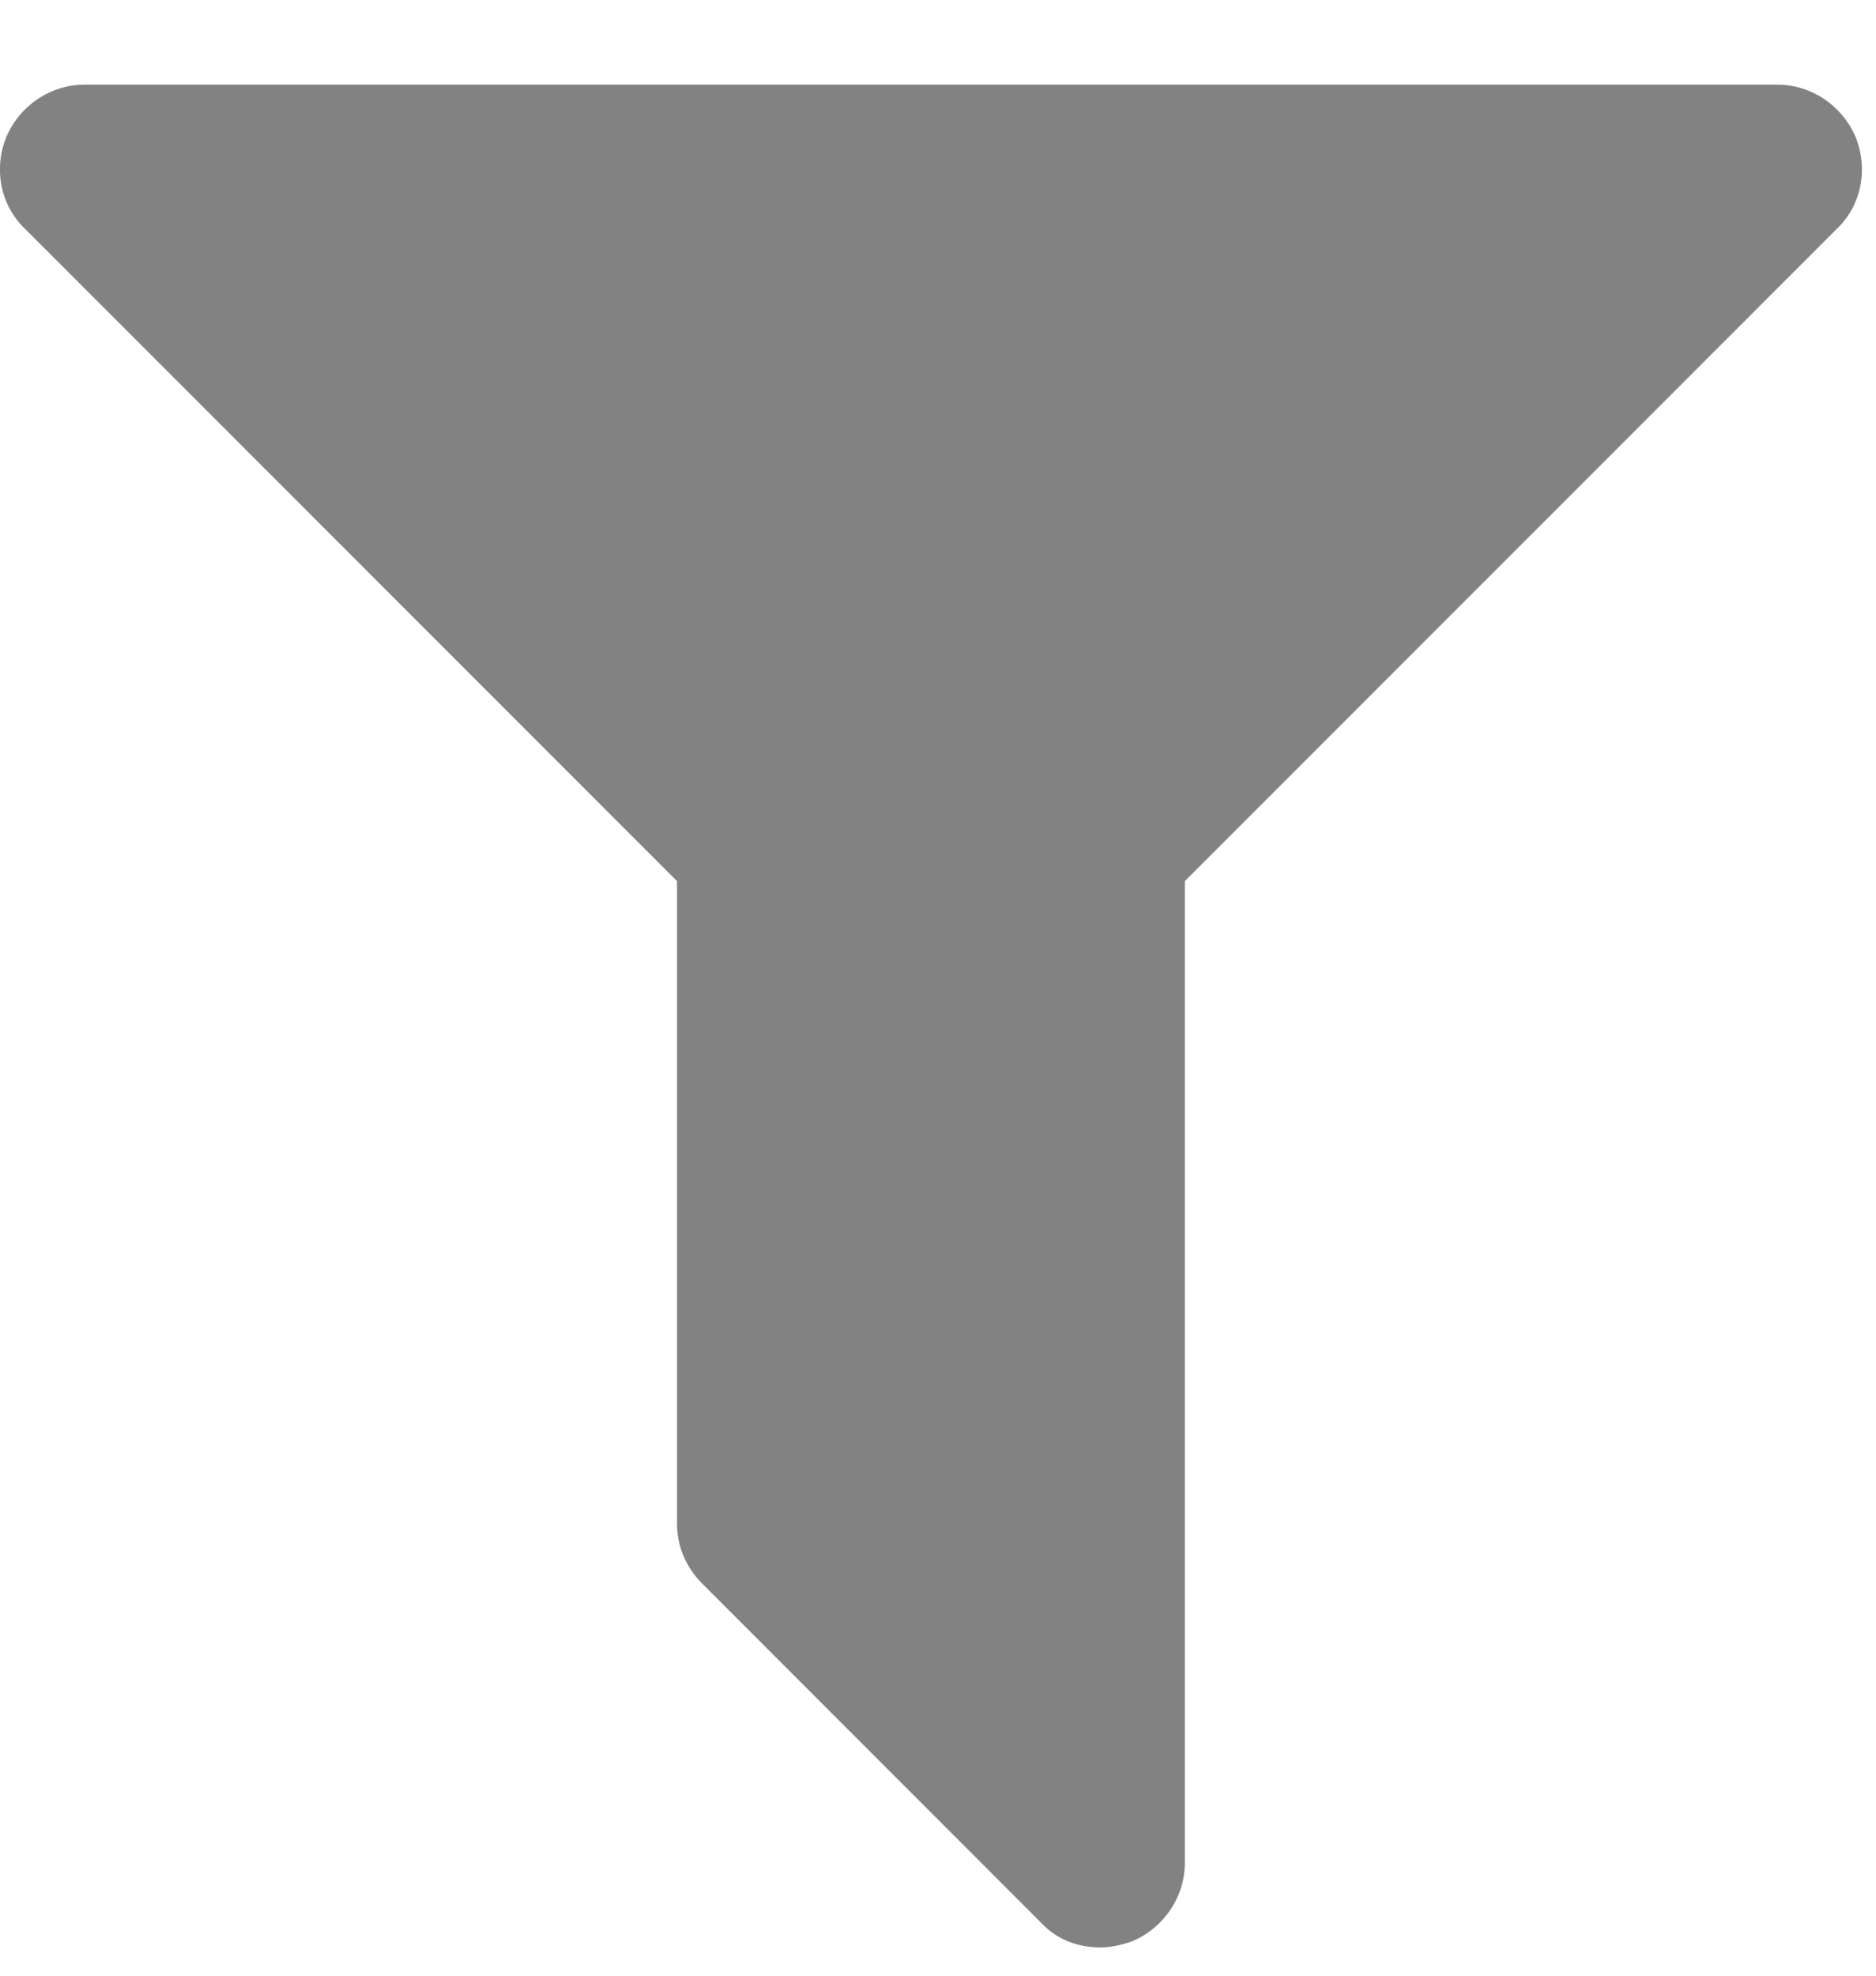 <svg width="19" height="20" viewBox="0 0 19 20" fill="none" xmlns="http://www.w3.org/2000/svg">
<path d="M18.79 1.379C18.656 1.071 18.348 0.857 18 0.857H0.857C0.509 0.857 0.201 1.071 0.067 1.379C-0.067 1.701 0 2.076 0.254 2.317L6.857 8.92V15.429C6.857 15.656 6.951 15.87 7.112 16.031L10.54 19.46C10.701 19.634 10.915 19.714 11.143 19.714C11.25 19.714 11.37 19.688 11.478 19.647C11.786 19.513 12 19.205 12 18.857V8.92L18.603 2.317C18.857 2.076 18.924 1.701 18.79 1.379Z" fill="#828282"/>
</svg>
